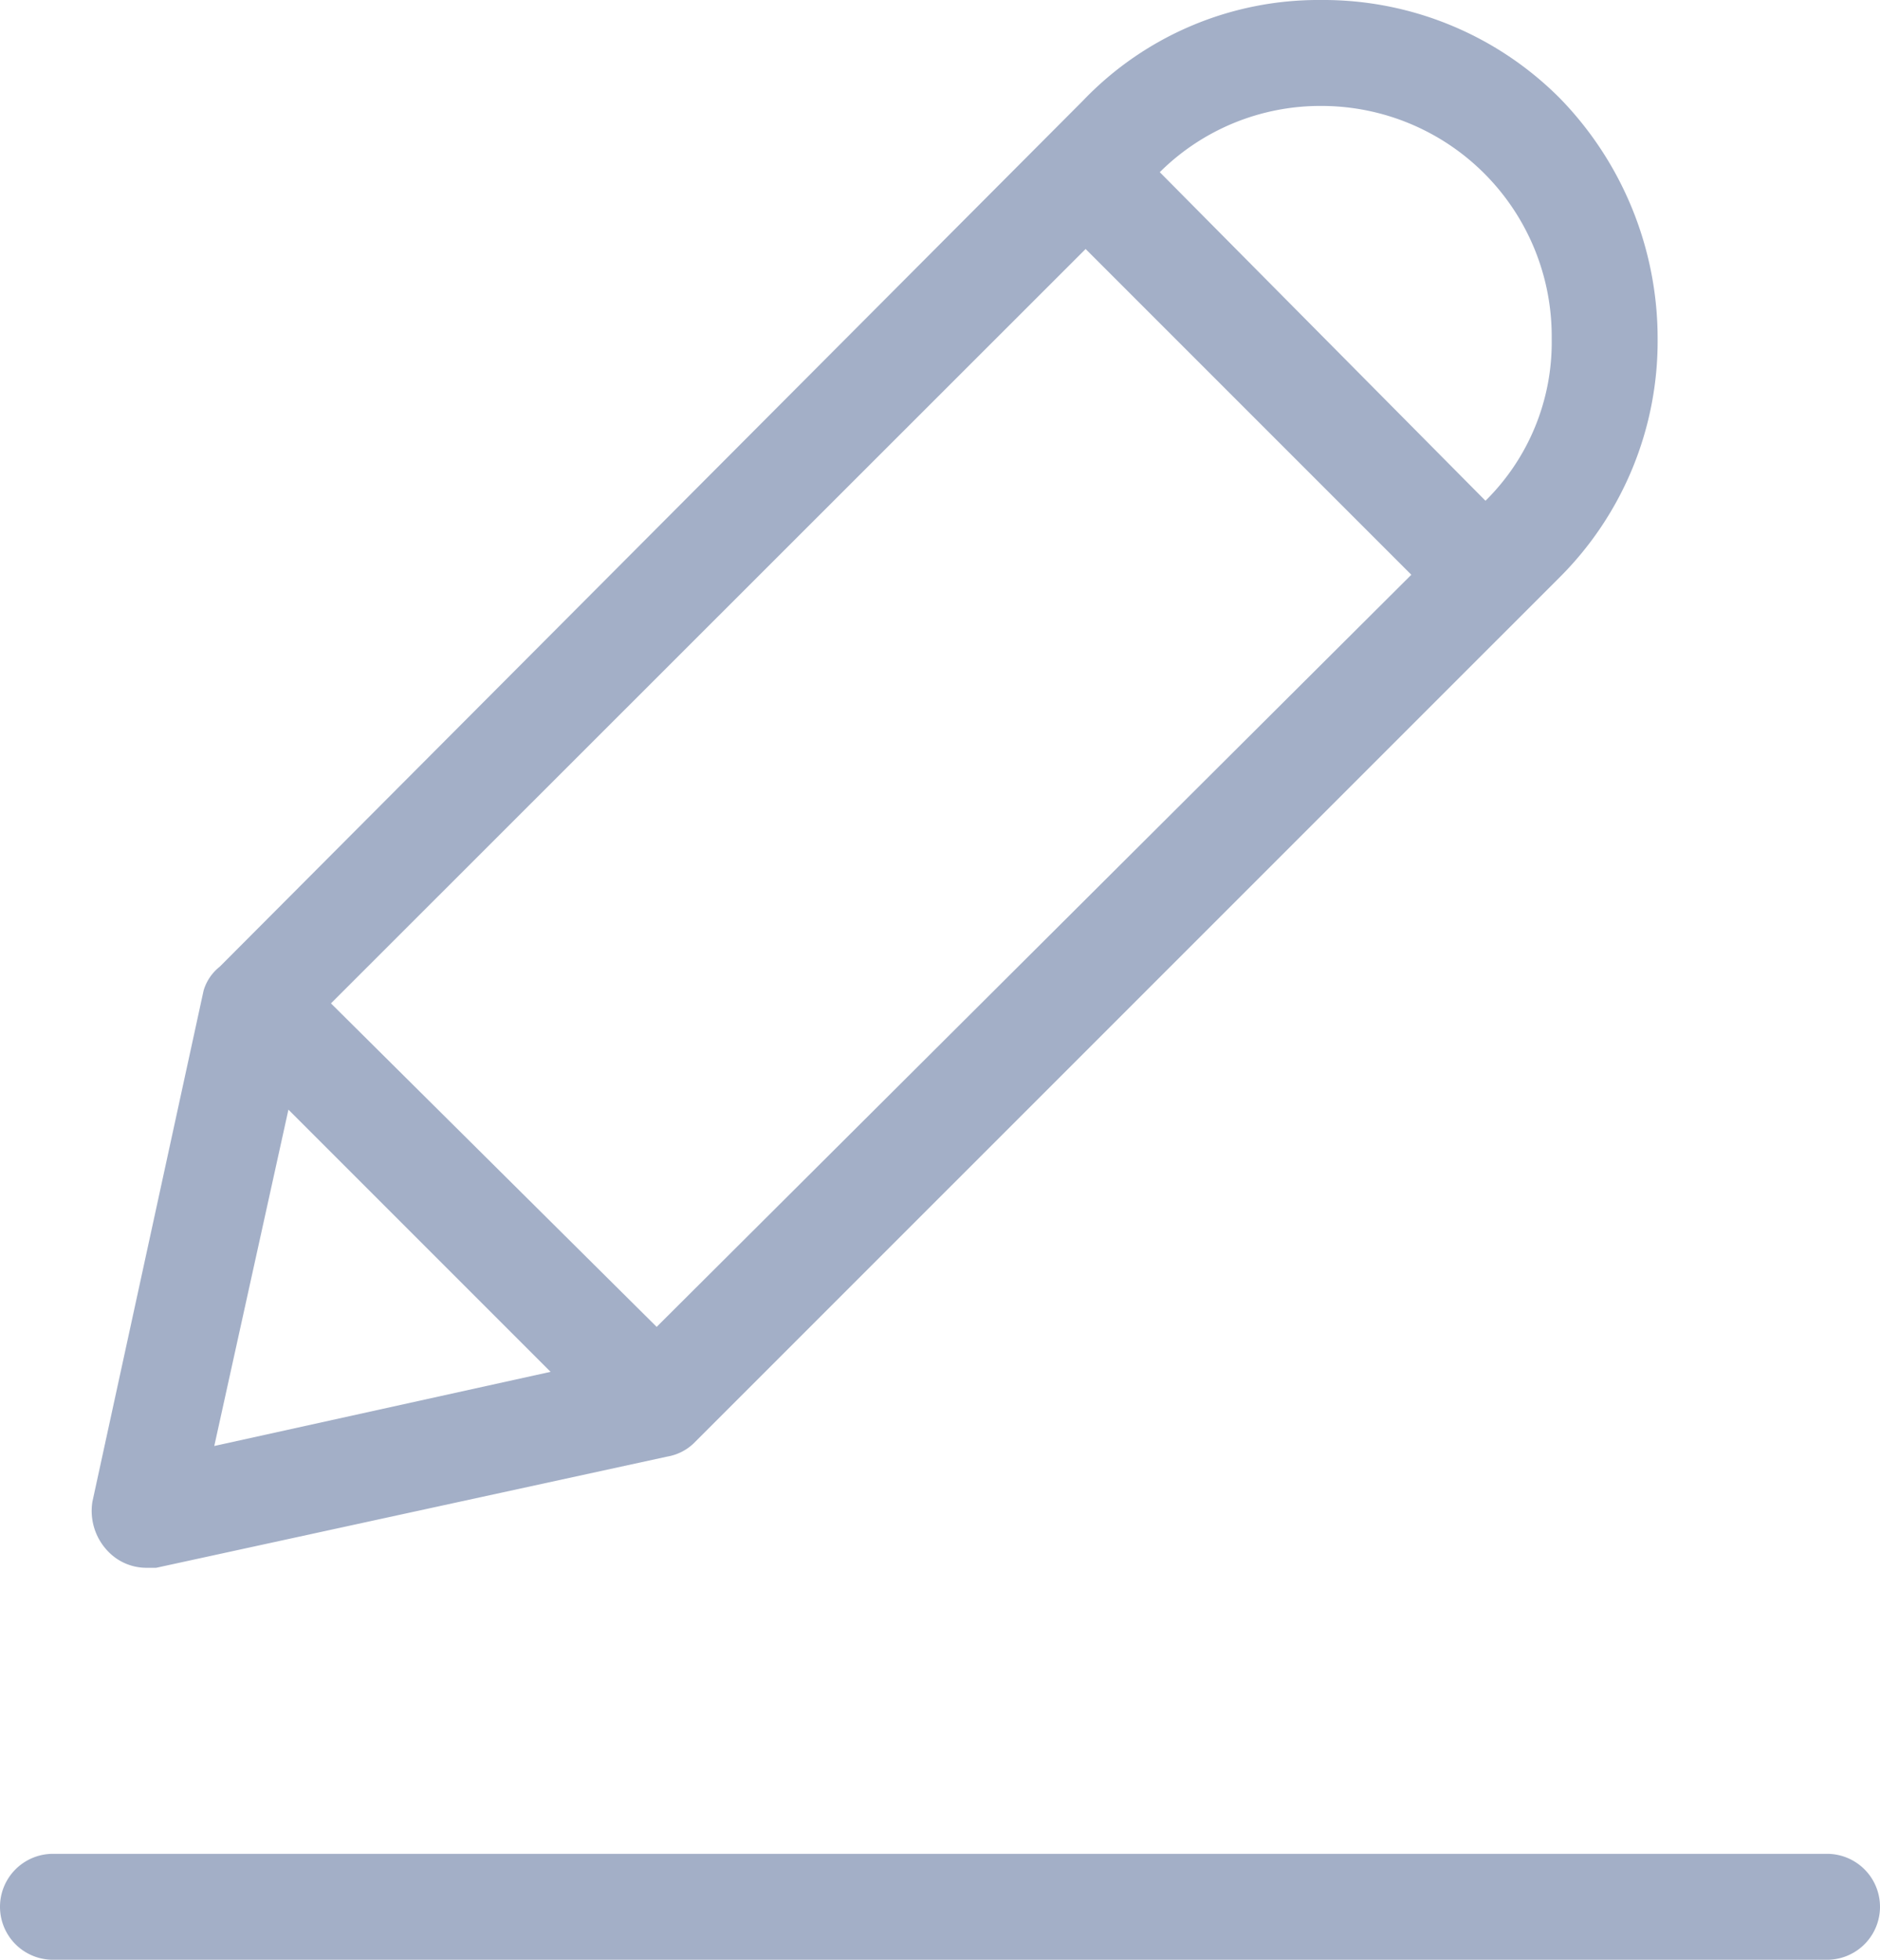 <svg xmlns="http://www.w3.org/2000/svg" width="23.25" height="24.232" viewBox="0 0 23.25 24.232"><defs><style>.a{fill:#a3afc7;}</style></defs><g transform="translate(-7.838 0)"><g transform="translate(7.838 0)"><g transform="translate(0 0)"><path class="a" d="M26.634,19.386h.131l6.32-1.375a.622.622,0,0,0,.327-.164L44.121,7.139a4.126,4.126,0,0,0,1.212-2.947,4.257,4.257,0,0,0-1.212-2.98A4.126,4.126,0,0,0,41.174,0a4.028,4.028,0,0,0-2.947,1.244L27.551,11.953a.589.589,0,0,0-.2.295l-1.375,6.32a.72.72,0,0,0,.2.622A.655.655,0,0,0,26.634,19.386ZM41.174,1.31a2.849,2.849,0,0,1,2.849,2.849q0,.016,0,.033a2.751,2.751,0,0,1-.819,2L39.176,2.129A2.816,2.816,0,0,1,41.174,1.31ZM38.259,3.079l4.028,4.028-9.333,9.3-4.028-4ZM28.4,13.721l3.242,3.242-4.159.917Z" transform="translate(-24.833 0)"/><path class="a" d="M30.433,365.717H8.493a.655.655,0,1,0,0,1.31h21.94a.655.655,0,1,0,0-1.31Z" transform="translate(-7.838 -342.794)"/></g></g></g></svg>
